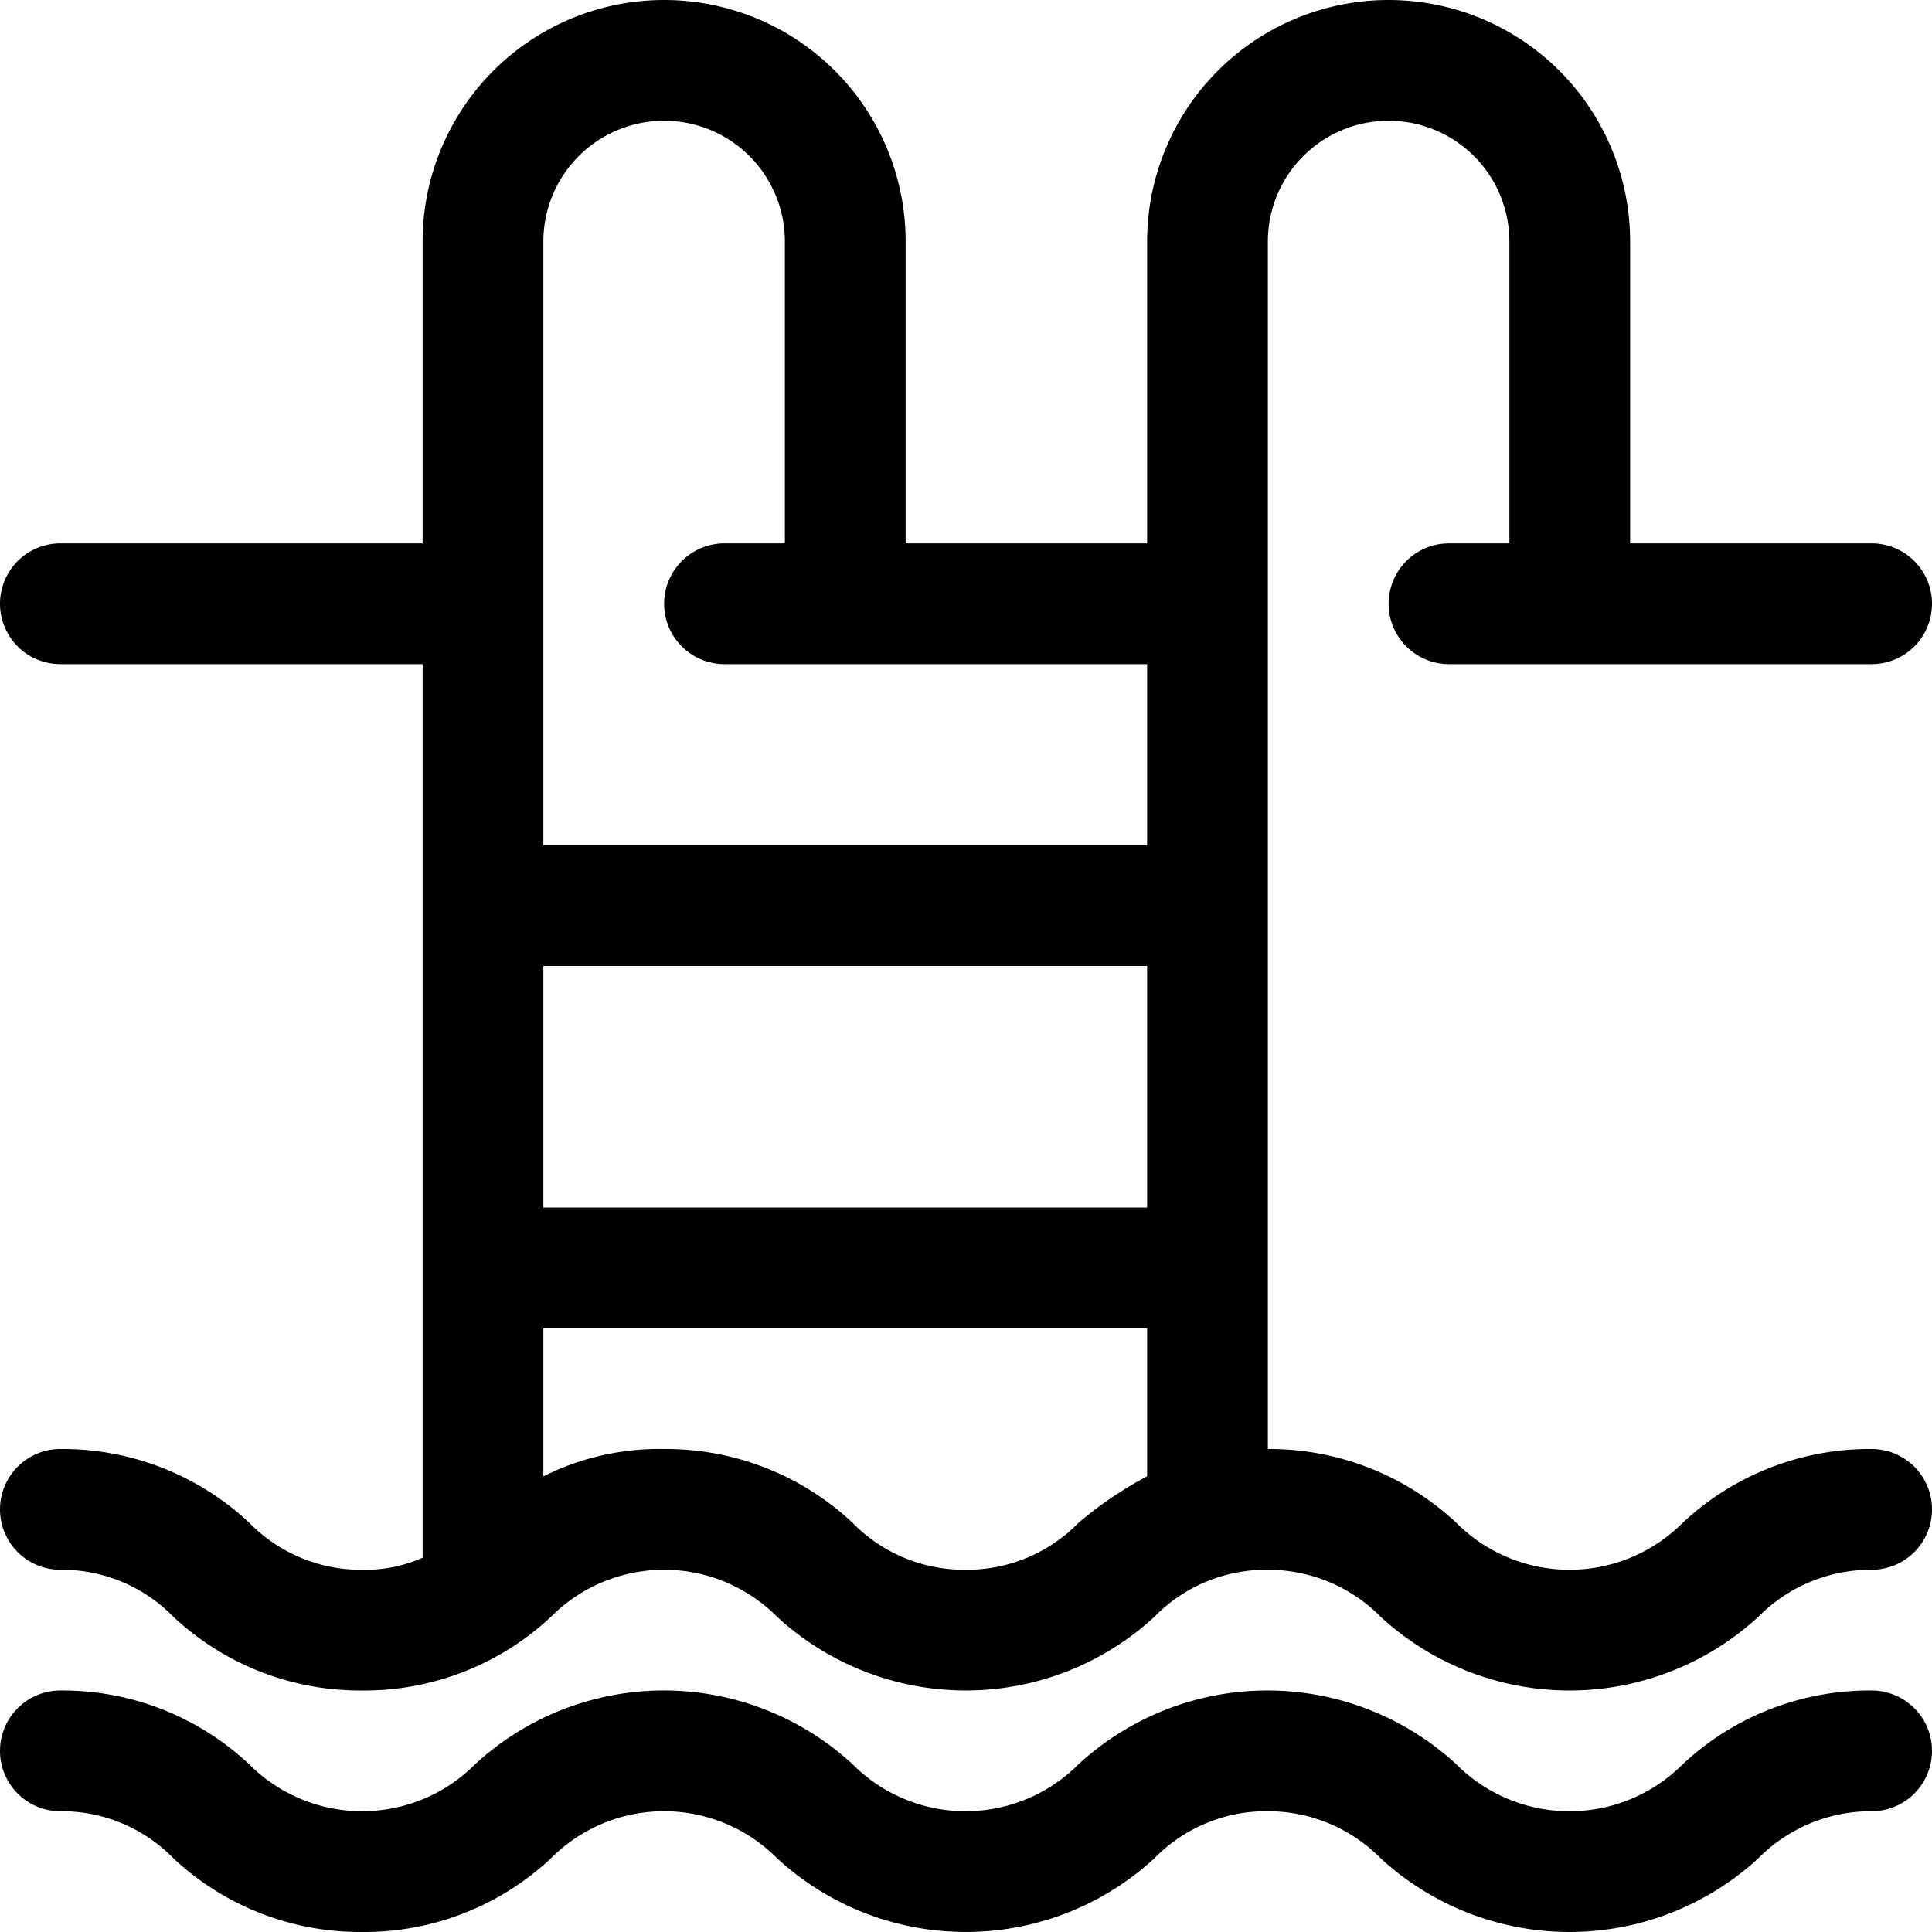 <svg xmlns="http://www.w3.org/2000/svg" width="32" height="32" viewBox="0 0 32 32"><title>rst050 - Light</title><g id="rst050"><g id="Light-10" data-name="Light"><path d="M31,28a4.528,4.528,0,0,0-3.126,1.219,2.648,2.648,0,0,1-3.756,0,4.616,4.616,0,0,0-6.251,0,2.64,2.64,0,0,1-3.748,0,4.61,4.61,0,0,0-6.247,0,2.64,2.64,0,0,1-3.748,0A4.52,4.52,0,0,0,1,28a1,1,0,0,0,0,2,2.583,2.583,0,0,1,1.874.781A4.523,4.523,0,0,0,6,32a4.522,4.522,0,0,0,3.125-1.22,2.64,2.64,0,0,1,3.747,0,4.611,4.611,0,0,0,6.248,0A2.585,2.585,0,0,1,20.992,30a2.62,2.62,0,0,1,1.878.781,4.618,4.618,0,0,0,6.252,0A2.622,2.622,0,0,1,31,30a1,1,0,0,0,0-2Z"/><path d="M31,24a4.528,4.528,0,0,0-3.126,1.219,2.648,2.648,0,0,1-3.756,0A4.532,4.532,0,0,0,21,24V4a2,2,0,0,1,4,0V9H24a1,1,0,0,0,0,2h7a1,1,0,0,0,0-2H27V4a4,4,0,0,0-8,0V9H15V4A4,4,0,0,0,7,4V9H1a1,1,0,0,0,0,2H7V25.8A2.328,2.328,0,0,1,6,26a2.584,2.584,0,0,1-1.873-.78A4.52,4.52,0,0,0,1,24a1,1,0,0,0,0,2,2.583,2.583,0,0,1,1.874.781A4.523,4.523,0,0,0,6,28a4.522,4.522,0,0,0,3.125-1.22,2.64,2.64,0,0,1,3.747,0,4.611,4.611,0,0,0,6.248,0A2.585,2.585,0,0,1,20.992,26a2.62,2.62,0,0,1,1.878.781,4.618,4.618,0,0,0,6.252,0A2.622,2.622,0,0,1,31,26a1,1,0,0,0,0-2ZM9,16H19v4H9ZM9,4a2,2,0,0,1,4,0V9H12a1,1,0,0,0,0,2h7v3H9Zm6.992,22a2.584,2.584,0,0,1-1.873-.78A4.519,4.519,0,0,0,11,24a4.273,4.273,0,0,0-2,.453V22H19v2.451a6.513,6.513,0,0,0-1.133.768A2.583,2.583,0,0,1,15.992,26Z"/></g></g></svg>